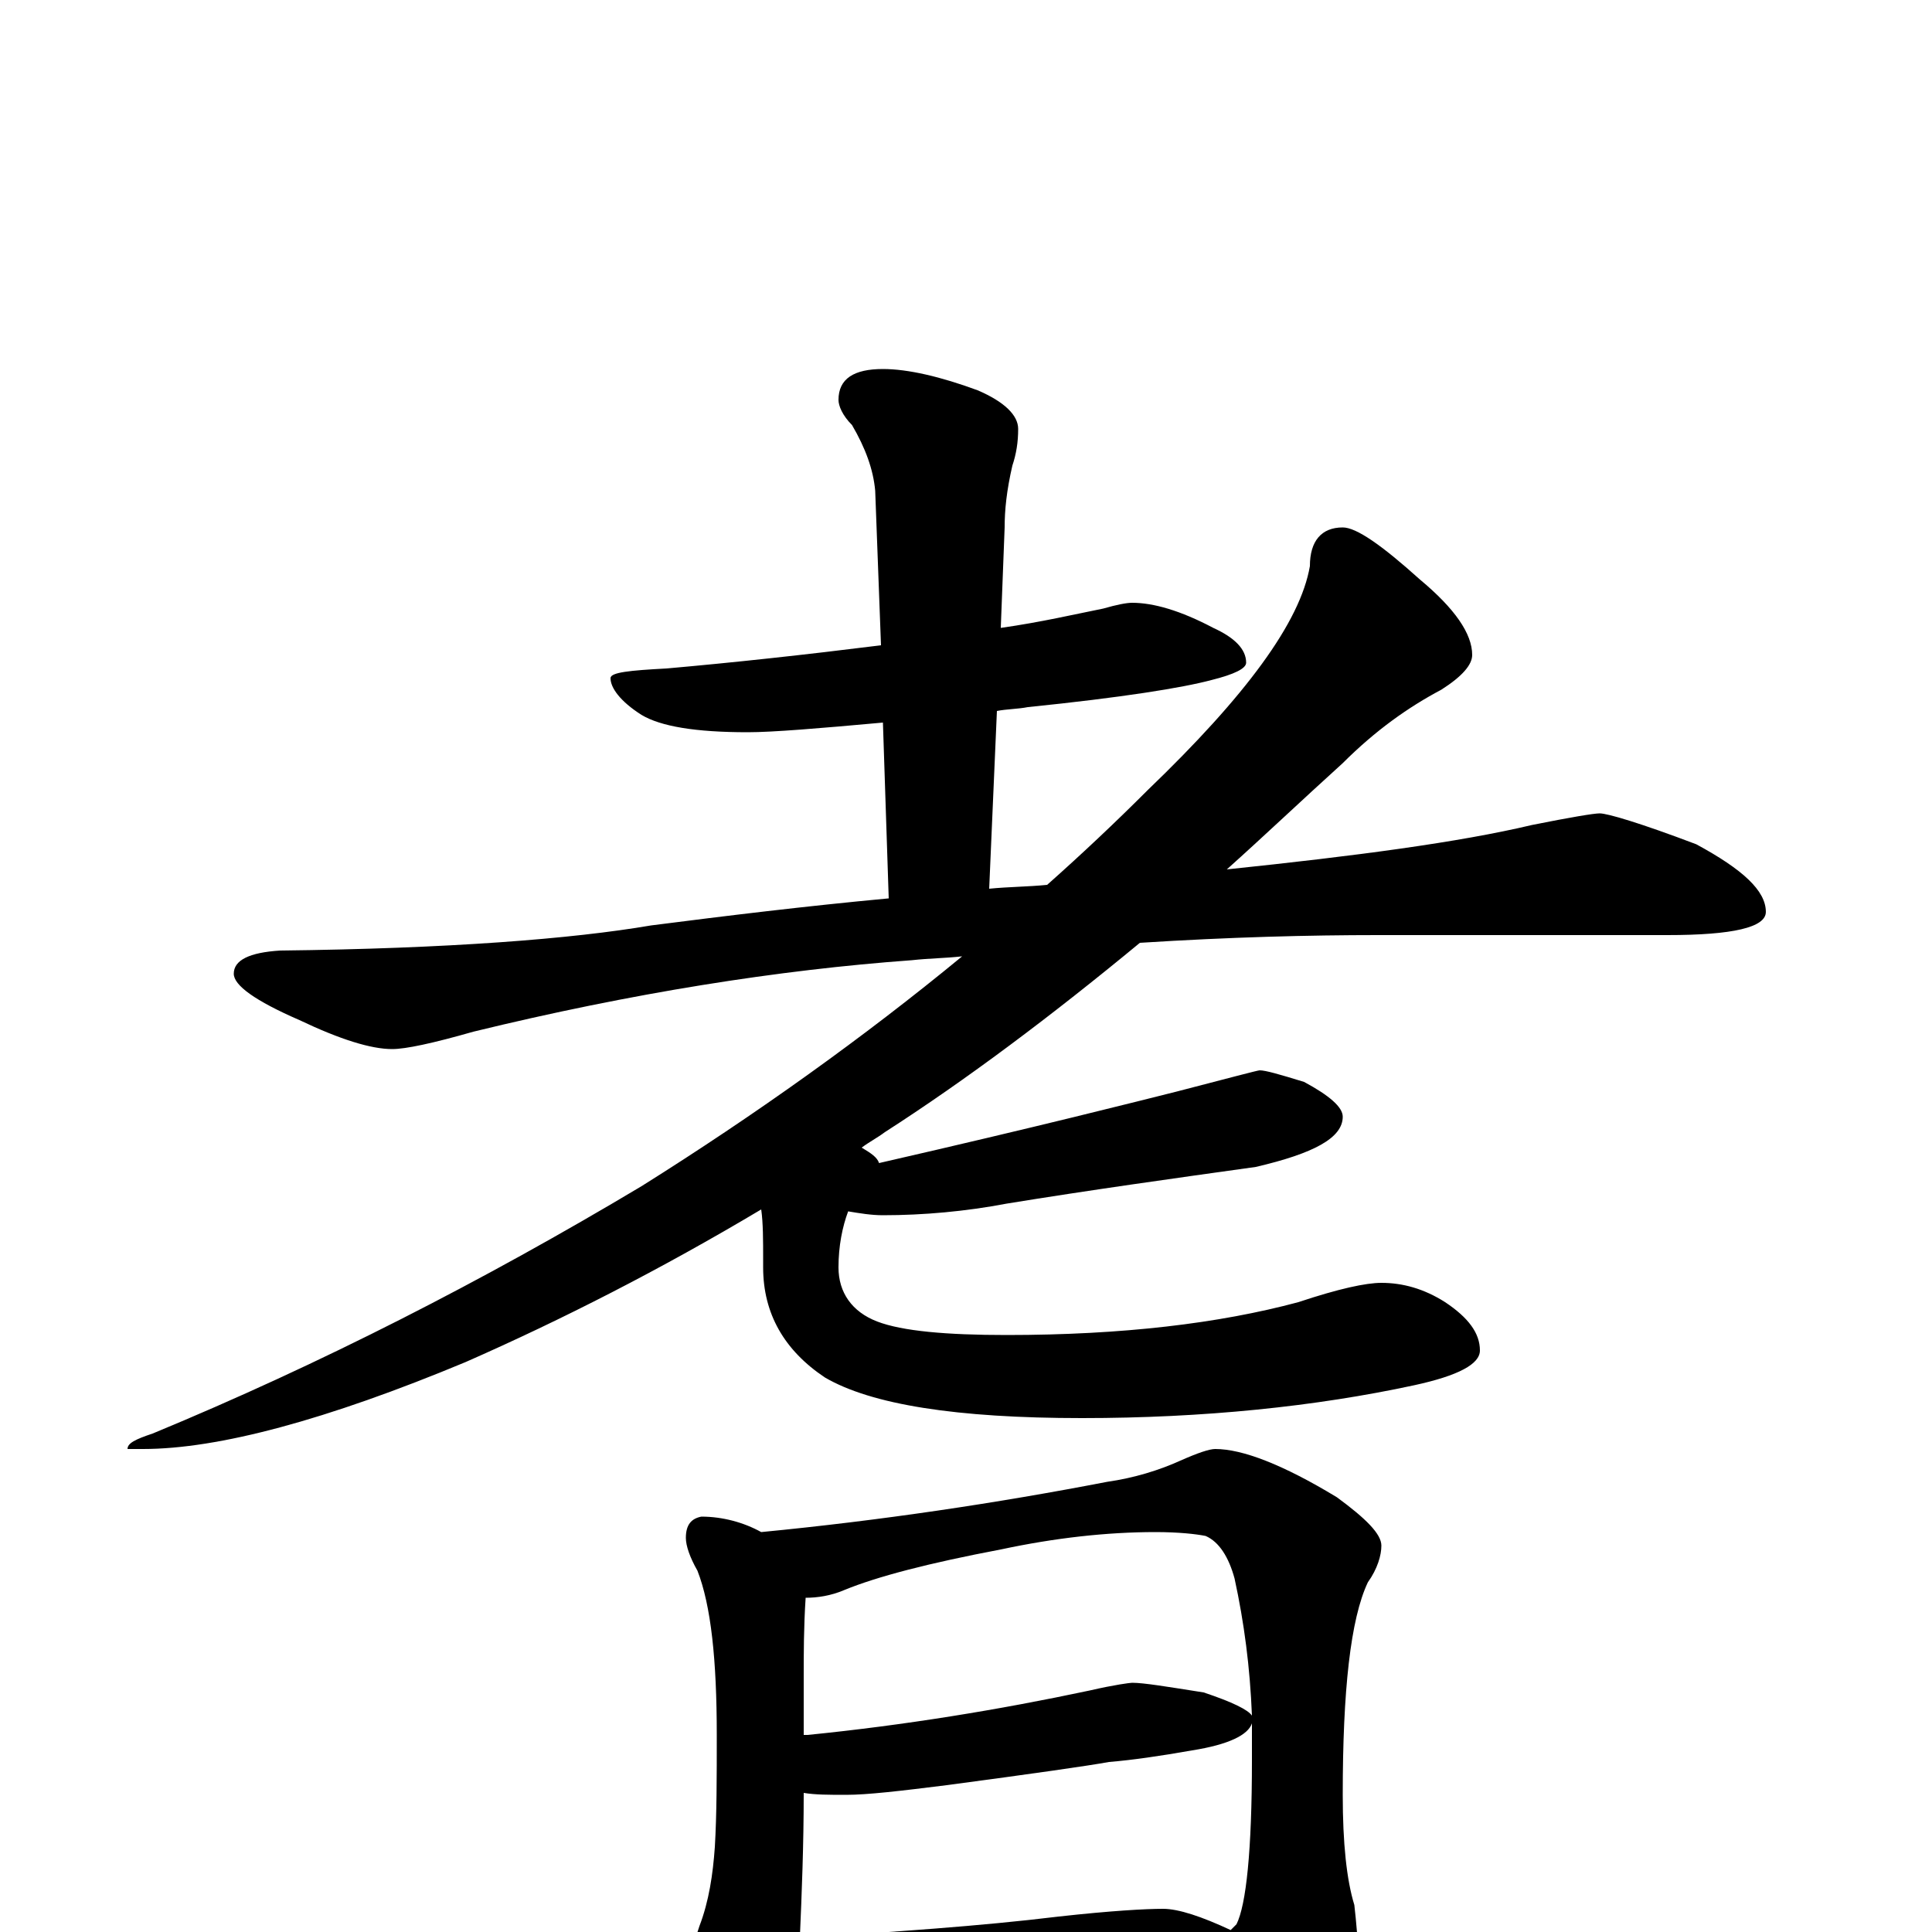 <?xml version="1.0" encoding="utf-8" ?>
<!DOCTYPE svg PUBLIC "-//W3C//DTD SVG 1.1//EN" "http://www.w3.org/Graphics/SVG/1.1/DTD/svg11.dtd">
<svg version="1.1" id="Layer_1" xmlns="http://www.w3.org/2000/svg" xmlns:xlink="http://www.w3.org/1999/xlink" x="0px" y="145px" width="1000px" height="1000px" viewBox="0 0 1000 1000" enable-background="new 0 0 1000 1000" xml:space="preserve">
<g id="Layer_1">
<path id="glyph" transform="matrix(1 0 0 -1 0 1000)" d="M586,688C597,688 611,684 628,675C639,670 645,664 645,657C645,654 639,651 627,648C612,644 581,639 532,634C527,633 521,633 516,632l-4,-92C522,541 532,541 542,542C560,558 577,574 594,591C645,640 673,678 678,707C678,720 684,727 695,727C702,727 715,718 735,700C753,685 762,672 762,661C762,656 757,650 746,643C729,634 712,622 695,605C674,586 654,567 635,550C702,557 755,564 793,573C813,577 825,579 828,579C832,579 849,574 878,563C902,550 914,539 914,528C914,520 897,516 863,516l-150,0C678,516 637,515 590,512C544,474 500,441 458,414C454,411 450,409 446,406C451,403 454,401 455,398C538,417 589,430 609,435C636,442 651,446 652,446C655,446 662,444 675,440C688,433 695,427 695,422C695,411 680,403 650,396C607,390 564,384 521,377C500,373 478,371 457,371C451,371 445,372 439,373C436,365 434,355 434,344C434,331 441,321 454,316C467,311 490,309 521,309C581,309 631,315 672,326C693,333 707,336 715,336C726,336 737,333 748,326C760,318 766,310 766,301C766,294 755,288 732,283C681,272 623,266 560,266C495,266 451,273 427,287C406,301 395,320 395,344l0,4C395,358 395,367 394,374C342,343 291,317 241,295C169,265 113,250 74,250l-8,0C66,253 70,255 79,258C166,294 250,337 332,386C391,423 447,463 498,505C489,504 481,504 472,503C403,498 327,486 245,466C224,460 210,457 203,457C192,457 176,462 155,472C132,482 121,490 121,496C121,503 129,507 145,508C232,509 296,514 337,521C376,526 417,531 460,535l-3,91C424,623 400,621 387,621C360,621 342,624 332,630C321,637 316,644 316,649C316,652 326,653 345,654C379,657 416,661 456,666l-3,80C452,757 448,768 441,780C436,785 434,790 434,793C434,804 442,809 457,809C470,809 487,805 506,798C520,792 527,785 527,778C527,771 526,765 524,759C521,746 520,736 520,727l-2,-52C539,678 556,682 571,685C578,687 583,688 586,688M363,215C374,215 385,212 394,207C456,213 516,222 573,233C587,235 600,239 611,244C620,248 626,250 629,250C643,250 664,242 692,225C707,214 715,206 715,200C715,195 713,188 708,181C699,162 695,125 695,71C695,46 697,27 701,14C702,5 703,-5 703,-15C703,-36 697,-56 684,-73C672,-89 660,-97 648,-97C644,-97 640,-93 635,-85C628,-66 619,-47 608,-28C597,-29 585,-29 574,-30l-107,-7C448,-38 433,-39 422,-39C419,-39 415,-39 412,-38C411,-47 411,-53 410,-58C405,-71 400,-78 395,-78C388,-78 381,-70 373,-55C364,-34 359,-18 359,-7C359,-6 360,-3 362,3C367,16 369,30 370,44C371,61 371,80 371,102C371,141 368,169 361,187C357,194 355,200 355,204C355,211 358,214 363,215M414,-3C462,0 507,3 548,8C575,11 593,12 602,12C610,12 622,8 637,1C638,2 639,3 640,4C645,14 648,42 648,89C648,95 648,101 648,108C646,102 636,97 617,94C600,91 586,89 574,88C563,86 535,82 490,76C466,73 449,71 438,71C429,71 422,71 416,72C416,45 415,20 414,-3M416,102C417,102 417,102 418,102C468,107 517,115 564,125C577,128 585,129 586,129C592,129 604,127 623,124C638,119 646,115 648,112C647,137 644,160 639,183C636,194 631,202 624,205C619,206 610,207 598,207C573,207 546,204 518,198C481,191 454,184 437,177C430,174 423,173 417,173C416,158 416,144 416,132C416,121 416,111 416,102z"/>
</g>
</svg>
